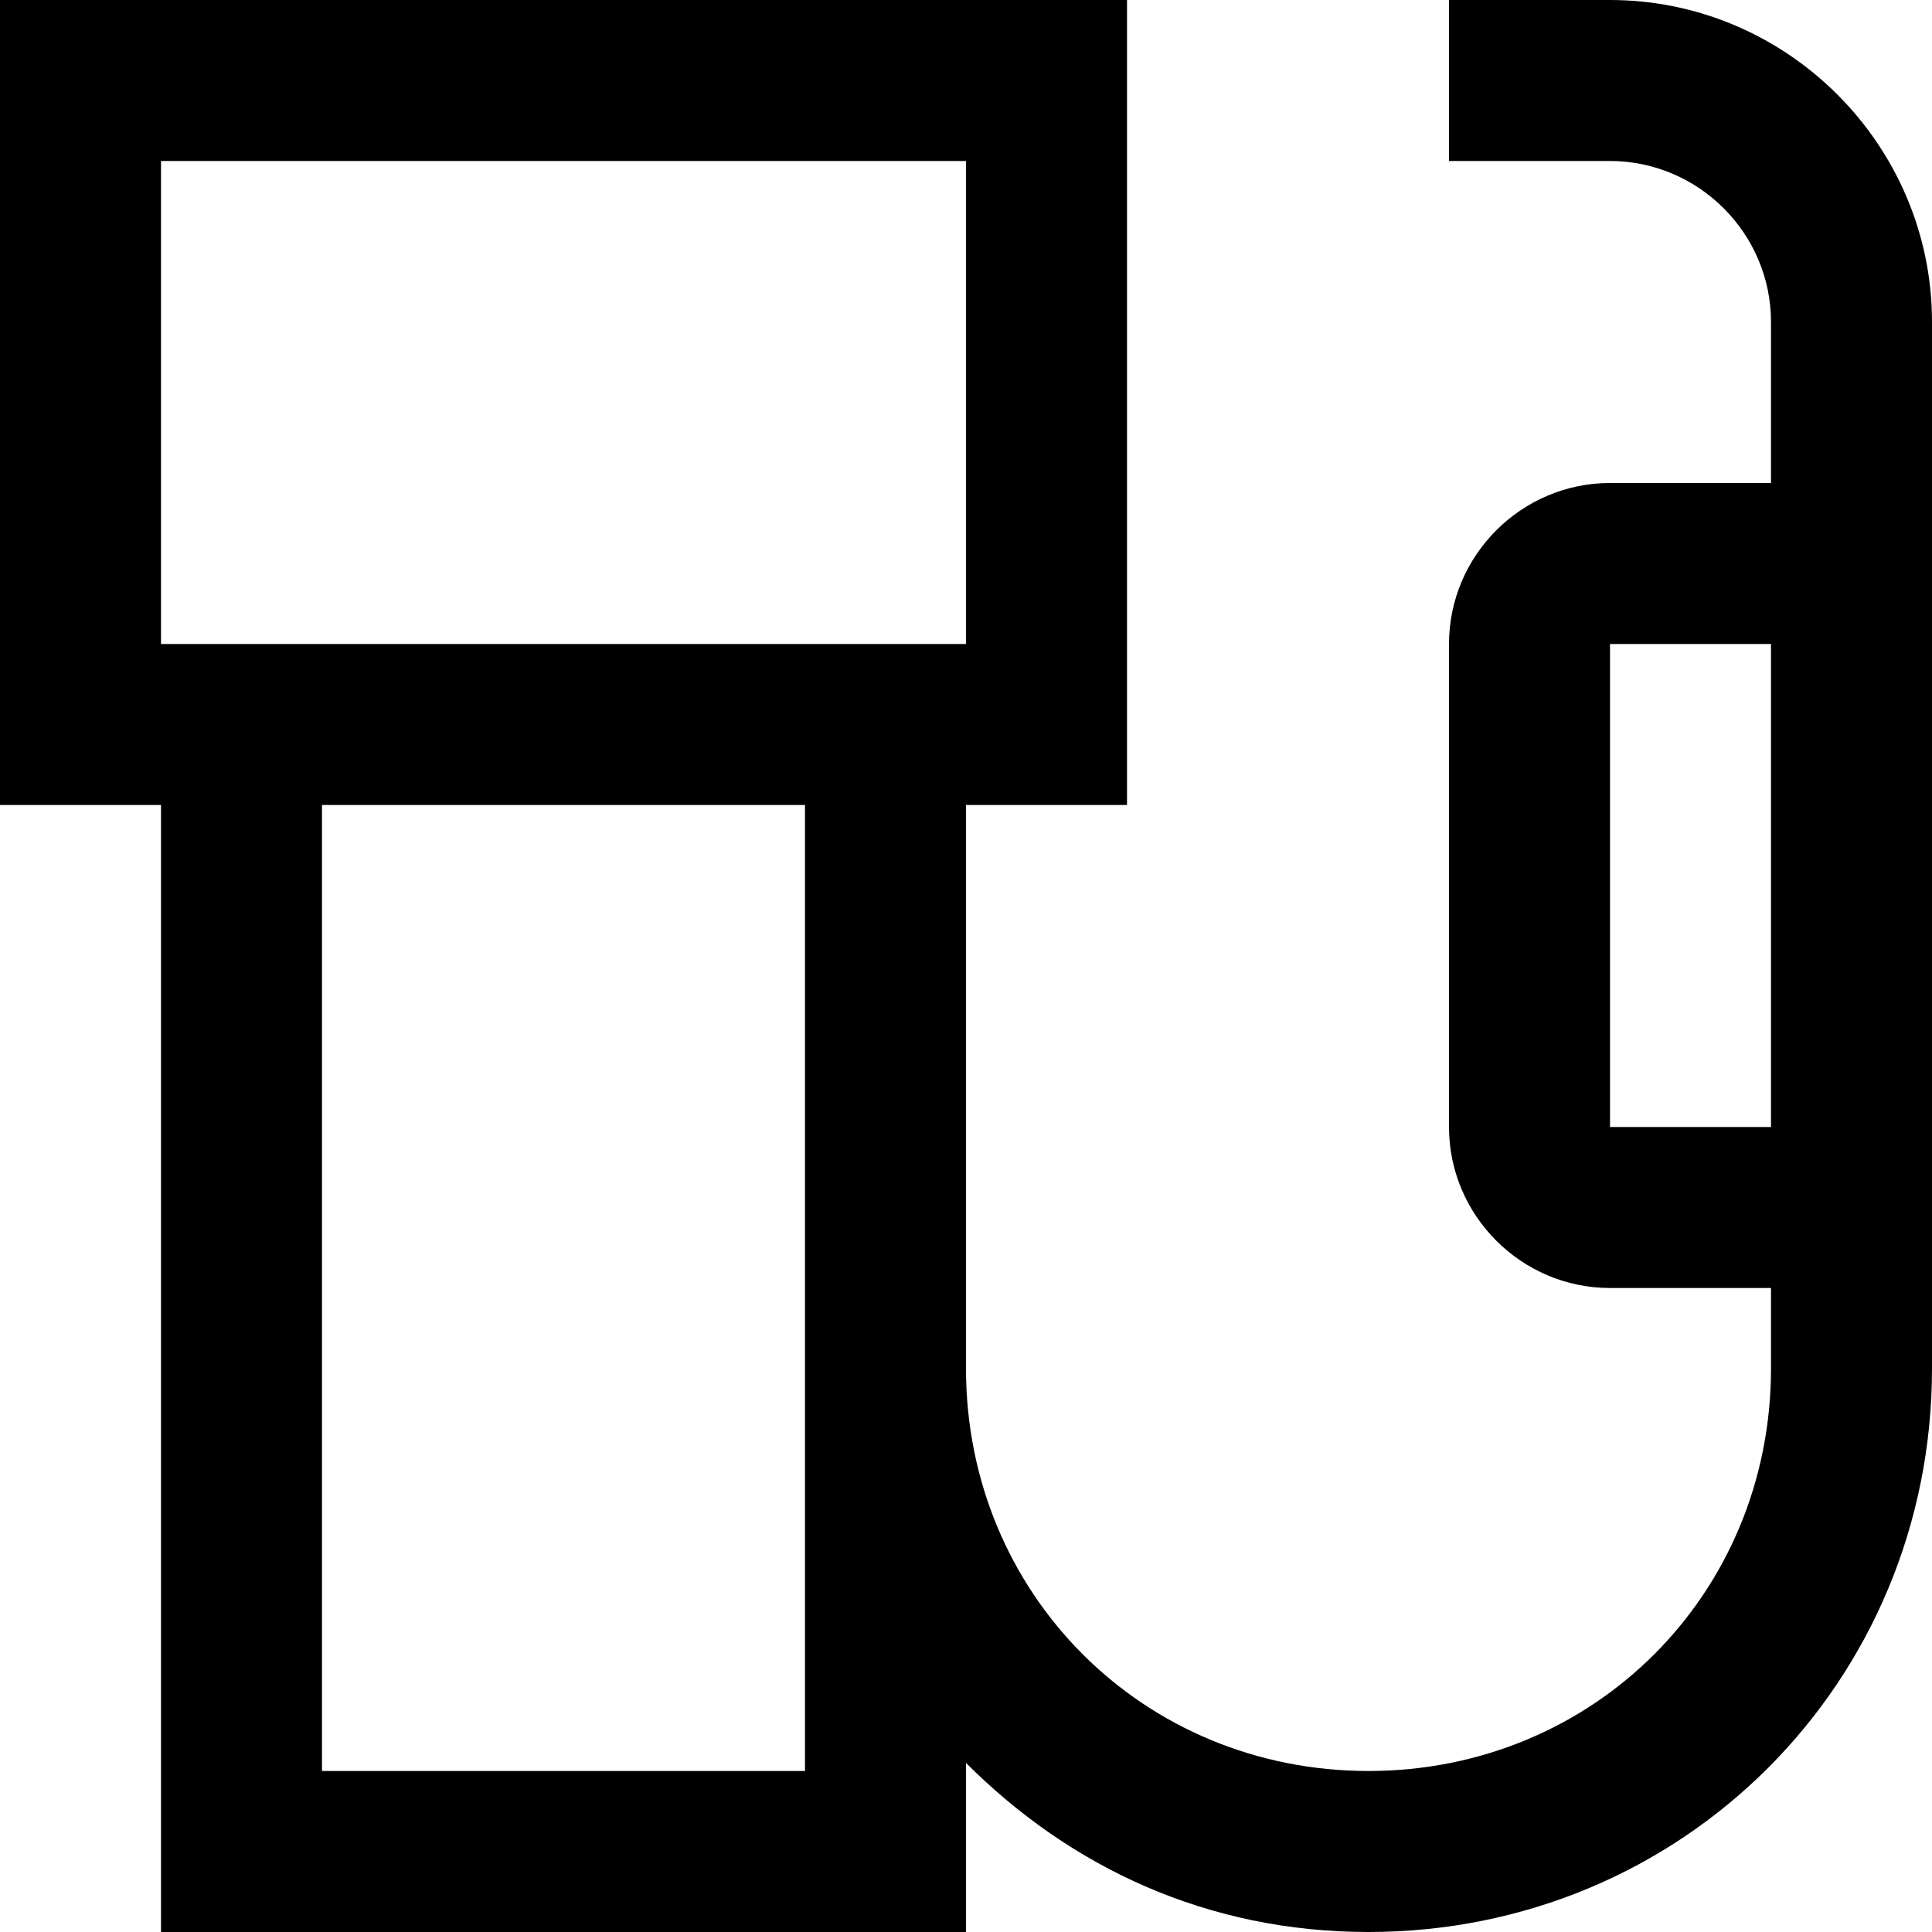 <?xml version="1.0" encoding="utf-8"?>
<!-- Generator: Adobe Illustrator 19.2.1, SVG Export Plug-In . SVG Version: 6.00 Build 0)  -->
<!DOCTYPE svg PUBLIC "-//W3C//DTD SVG 1.1//EN" "http://www.w3.org/Graphics/SVG/1.1/DTD/svg11.dtd">
<svg version="1.1" xmlns="http://www.w3.org/2000/svg" xmlns:xlink="http://www.w3.org/1999/xlink" x="0px" y="0px"
	 viewBox="0 0 24 24" enable-background="new 0 0 24 24" xml:space="preserve">
<g id="Layer_1">
	<path d="M20,0h-2v2h2c1.1,0,2,0.9,2,2v2h-2c-1.1,0-2,0.9-2,2v6c0,1.1,0.9,2,2,2h2v1c0,2.8-2.2,5-5,5s-5-2.2-5-5v-7h2V0H0v10h2v14
		h10v-2.1c1.3,1.3,3,2.1,5,2.1c3.9,0,7-3.1,7-7V4C24,1.8,22.2,0,20,0z M10,22H4V10h6V22z M2,8V2h10v6H2z M22,14h-2V8h2V14z"/>
</g>
<g id="Layer_2" display="none">
	<path display="inline" fill="none" stroke="#ED1C24" stroke-width="2" stroke-miterlimit="10" d="M23,4c0-1.7-1.3-3-3-3"/>
	<path display="inline" fill="none" stroke="#ED1C24" stroke-width="2" stroke-miterlimit="10" d="M20,7c-0.6,0-1,0.4-1,1"/>
	<path display="inline" fill="none" stroke="#ED1C24" stroke-width="2" stroke-miterlimit="10" d="M19,14c0,0.6,0.4,1,1,1"/>
	<path display="inline" fill="none" stroke="#ED1C24" stroke-width="2" stroke-miterlimit="10" d="M23,17c0,3.3-2.7,6-6,6
		s-6-2.7-6-6"/>
	<line display="inline" fill="none" stroke="#ED1C24" stroke-width="2" stroke-miterlimit="10" x1="23" y1="4" x2="23" y2="17"/>
	<rect x="1" y="1" display="inline" fill="none" stroke="#ED1C24" stroke-width="2" stroke-miterlimit="10" width="12" height="8"/>
	<rect x="3" y="9" display="inline" fill="none" stroke="#ED1C24" stroke-width="2" stroke-miterlimit="10" width="8" height="14"/>
	<line display="inline" fill="none" stroke="#ED1C24" stroke-width="2" stroke-miterlimit="10" x1="18" y1="1" x2="20" y2="1"/>
	<line display="inline" fill="none" stroke="#ED1C24" stroke-width="2" stroke-miterlimit="10" x1="20" y1="7" x2="22" y2="7"/>
	<line display="inline" fill="none" stroke="#ED1C24" stroke-width="2" stroke-miterlimit="10" x1="20" y1="15" x2="22" y2="15"/>
	<line display="inline" fill="none" stroke="#ED1C24" stroke-width="2" stroke-miterlimit="10" x1="19" y1="14" x2="19" y2="8"/>
</g>
</svg>
